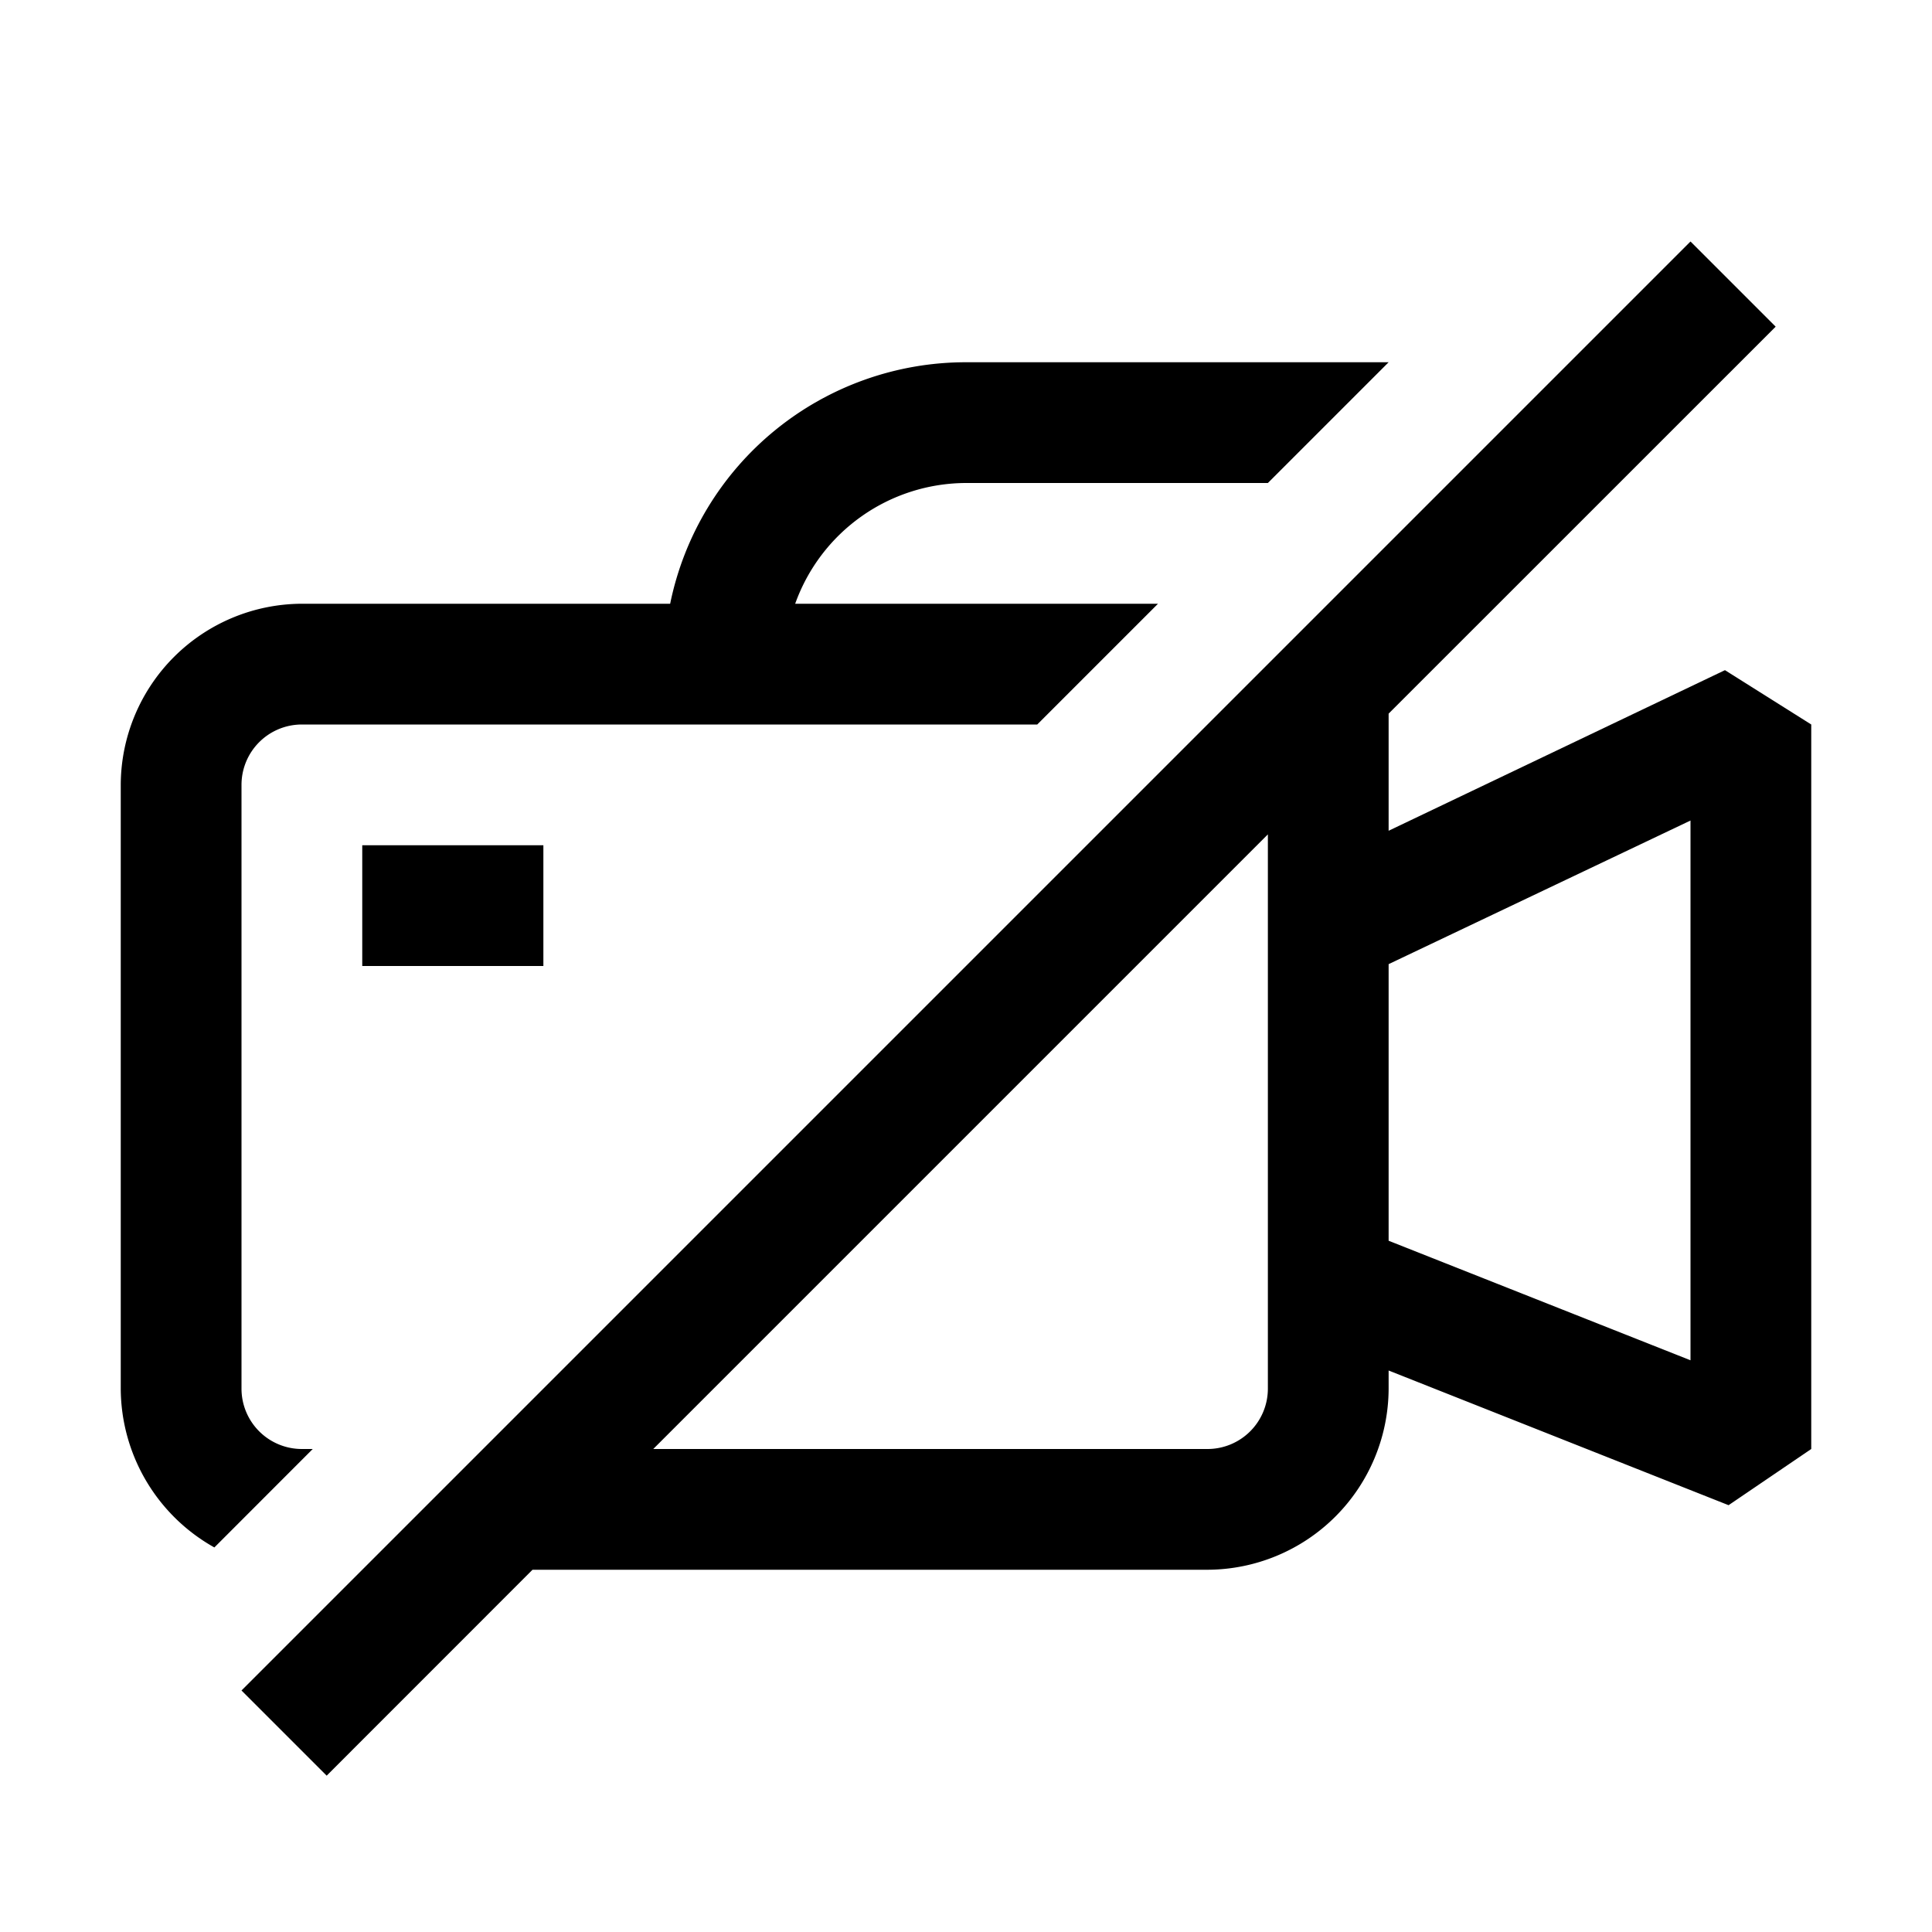 <svg xmlns="http://www.w3.org/2000/svg" viewBox="0 0 24 24"><path fill-rule="evenodd" d="M21.428 8.325 17.25 10.32V8.865l4.808-4.807L21 3 3 21l1.058 1.058L6.615 19.5H15a2.257 2.257 0 0 0 2.25-2.25v-.225l4.223 1.673L22.5 18V9zM15.75 17.25A.75.75 0 0 1 15 18H8.115l7.635-7.635zm5.25-.352-3.75-1.485v-3.436L21 10.193z" clip-rule="evenodd"/><path d="M3.75 18a.75.75 0 0 1-.75-.75v-7.5A.75.75 0 0 1 3.75 9h9.135l1.5-1.5H9.878A2.26 2.26 0 0 1 12 6h3.75l1.5-1.5H12a3.75 3.75 0 0 0-3.675 3H3.75A2.257 2.257 0 0 0 1.5 9.75v7.5a2.27 2.27 0 0 0 1.163 1.973L3.885 18z"/><path d="M6.75 10.5H4.5V12h2.25z"/></svg>